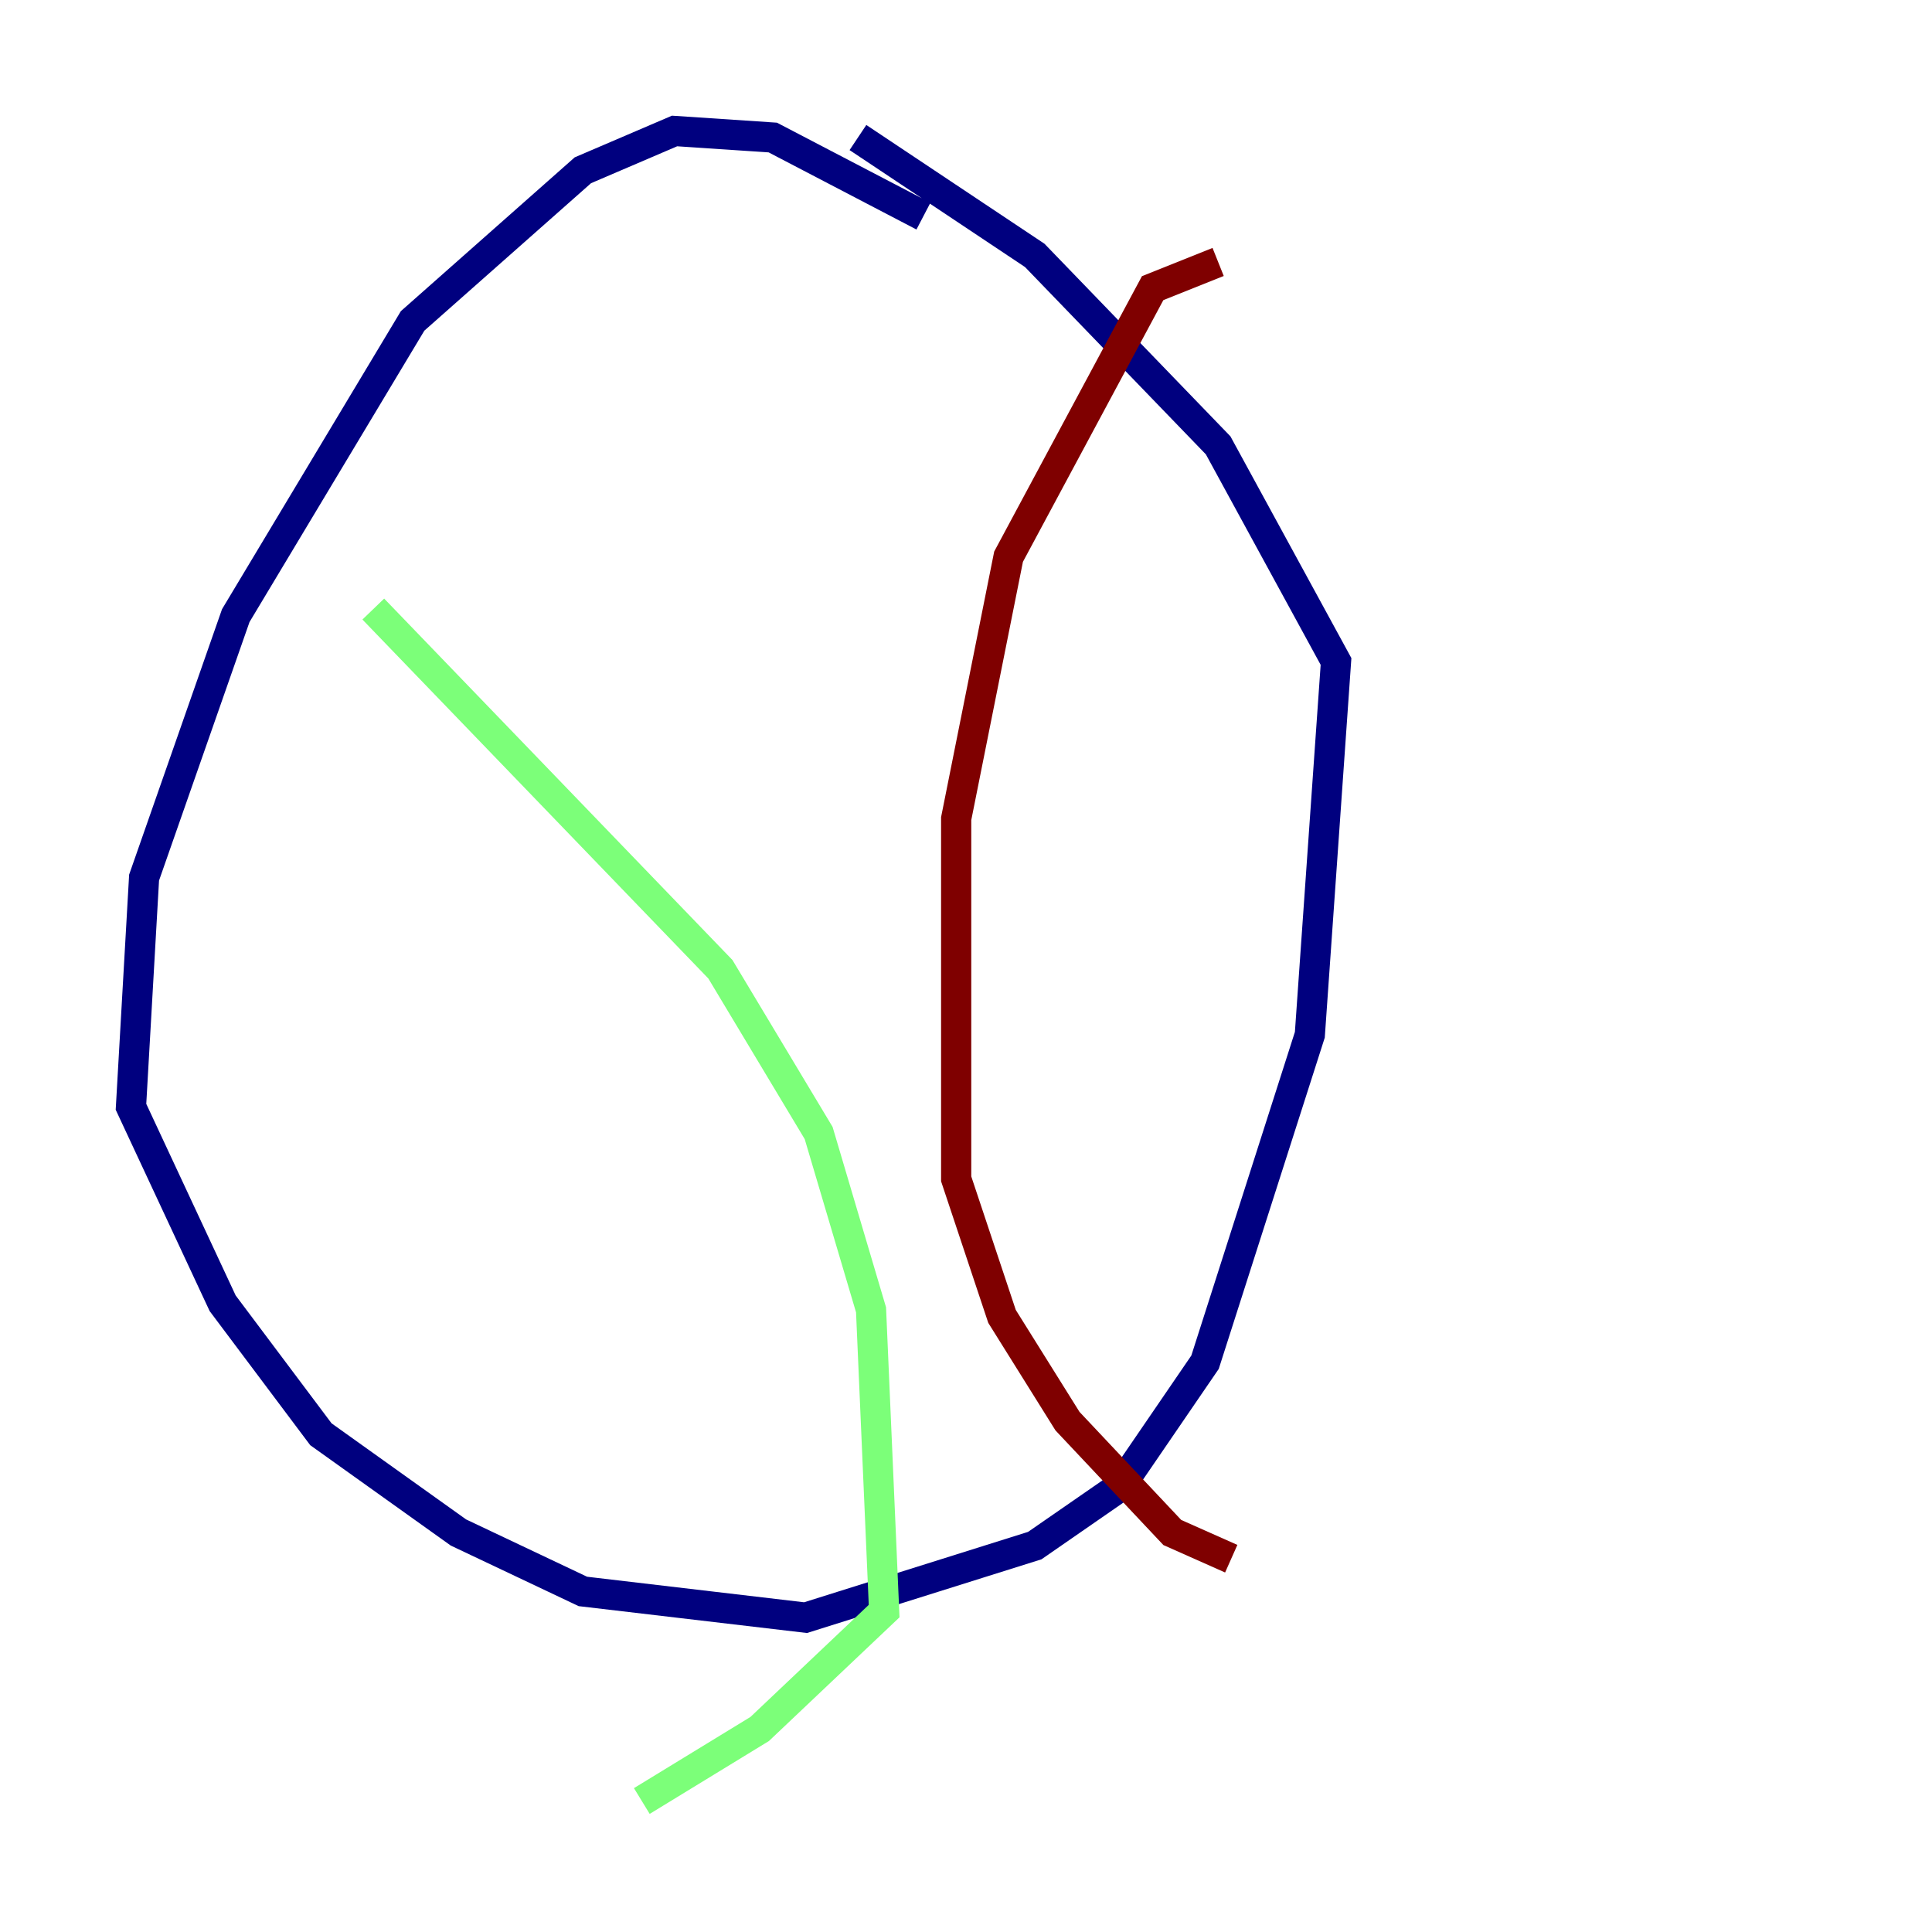 <?xml version="1.0" encoding="utf-8" ?>
<svg baseProfile="tiny" height="128" version="1.2" viewBox="0,0,128,128" width="128" xmlns="http://www.w3.org/2000/svg" xmlns:ev="http://www.w3.org/2001/xml-events" xmlns:xlink="http://www.w3.org/1999/xlink"><defs /><polyline fill="none" points="61.18,14.319 51.2,9.112 44.691,8.678 38.617,11.281 27.336,21.261 15.62,40.786 9.546,58.142 8.678,73.329 14.752,86.346 21.261,95.024 30.373,101.532 38.617,105.437 53.37,107.173 68.556,102.4 74.197,98.495 79.837,90.251 86.78,68.556 88.515,43.824 80.705,29.505 68.556,16.922 56.841,9.112" stroke="#00007f" stroke-width="2" /><polyline fill="none" points="24.732,40.352 47.729,64.217 54.237,75.064 57.709,86.78 58.576,106.739 50.332,114.549 42.522,119.322" stroke="#7cff79" stroke-width="2" /><polyline fill="none" points="80.705,17.356 76.366,19.091 66.82,36.881 63.349,54.237 63.349,78.102 66.386,87.214 70.725,94.156 77.668,101.532 81.573,103.268" stroke="#7f0000" stroke-width="2" /></svg>